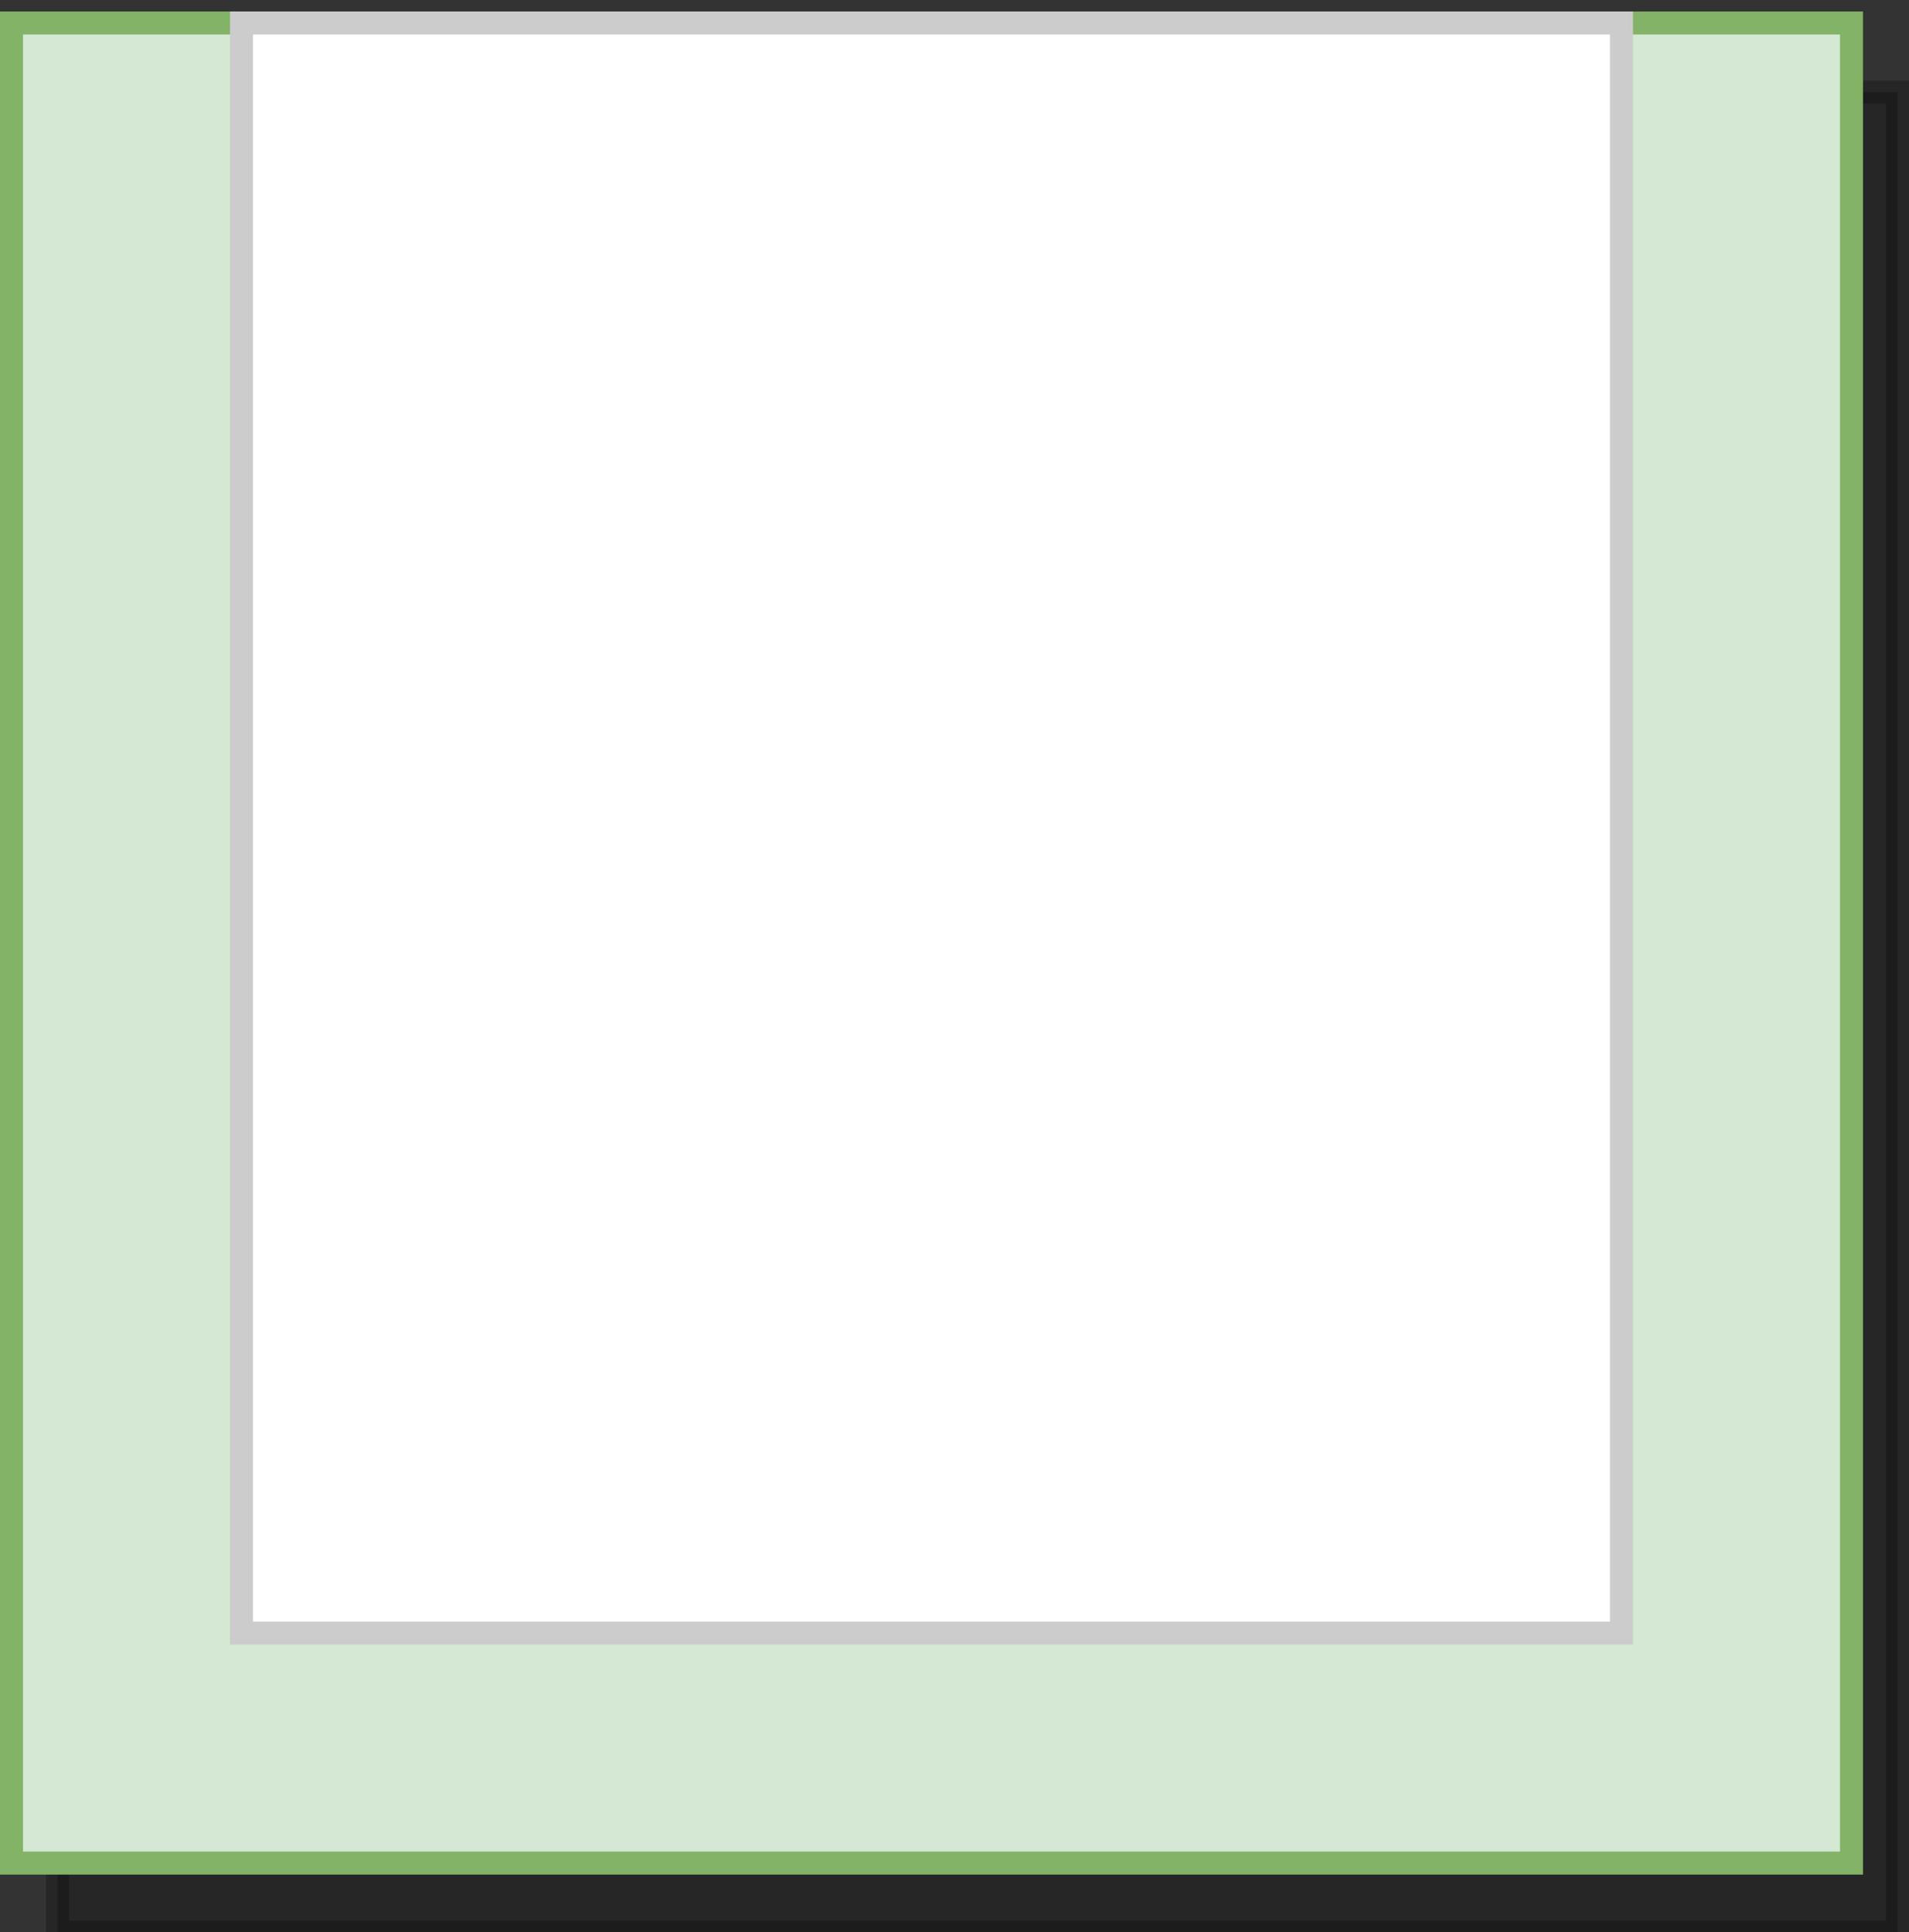 <?xml version="1.0" encoding="UTF-8"?>
<!DOCTYPE svg PUBLIC "-//W3C//DTD SVG 1.1//EN" "http://www.w3.org/Graphics/SVG/1.1/DTD/svg11.dtd">
<svg xmlns="http://www.w3.org/2000/svg" xmlns:xlink="http://www.w3.org/1999/xlink" version="1.1" width="83px" height="84px" viewBox="-0.5 -0.5 83 84" content="&lt;mxfile host=&quot;Electron&quot; modified=&quot;2021-10-10T16:38:10.322Z&quot; agent=&quot;5.0 (Macintosh; Intel Mac OS X 10_15_7) AppleWebKit/537.36 (KHTML, like Gecko) draw.io/15.2.7 Chrome/93.0.458.63 Electron/14.0.1 Safari/537.36&quot; version=&quot;15.2.7&quot; etag=&quot;-woehFy77Z-aWaMfCqx7&quot; type=&quot;device&quot;&gt;&lt;diagram id=&quot;7DIhZZeuX5FNJ7luCsjW&quot;&gt;rZTBcoIwEEC/hmtHEkG8ira99OSh55SsJNPAMiEW7Nc3mERh1NHOyIFJ3mZD9m2GiOZV/6ZZIz6Qg4rIjPcRXUeELCmx7wEcHEjj2IFSS+7QCGzlL3g483QvObSThQZRGdlMYYF1DYWZMKY1dtNlO1TTrzashAuwLZi6pJ+SG+FoRhZn/g6yFOHLcbp0kYqFxb6SVjCO3QjRTURzjWjcqOpzUIO74MXlvd6Ing6moTaPJPhG/DC197X5c5lDKLYT0sC2YcUw72w/I7oSplJ2FtshaxuneCd7sLuudlKpHBXqYzrlCWR8bnlrNH7DKJKRL5qmQyRIGPbzBwJtoL9ZVHxSZa8YYAVGH+ySkBAnLsVfrySbv3jSjdrlWyBGnQqM+QtSnvY+O7QDr/G6UnpfqcZ9zQdZ65mt+I7gC2/58XmSKvKIqvSKqsX/Vdnp+WYfY6PfA938AQ==&lt;/diagram&gt;&lt;/mxfile&gt;"><rect x="-0.5" y="-0.5" width="83" height="84" fill="#333333" stroke="none"/><defs/><g><rect x="0" y="0.5" width="80" height="80" fill="#000000" stroke="#000000" pointer-events="all" transform="translate(2,3)" opacity="0.25"/><rect x="0" y="0.5" width="80" height="80" fill="#d5e8d4" stroke="#82b366" pointer-events="all"/><rect x="10" y="0.5" width="60" height="70" fill="#ffffff" stroke="#cccccc" pointer-events="all"/></g></svg>